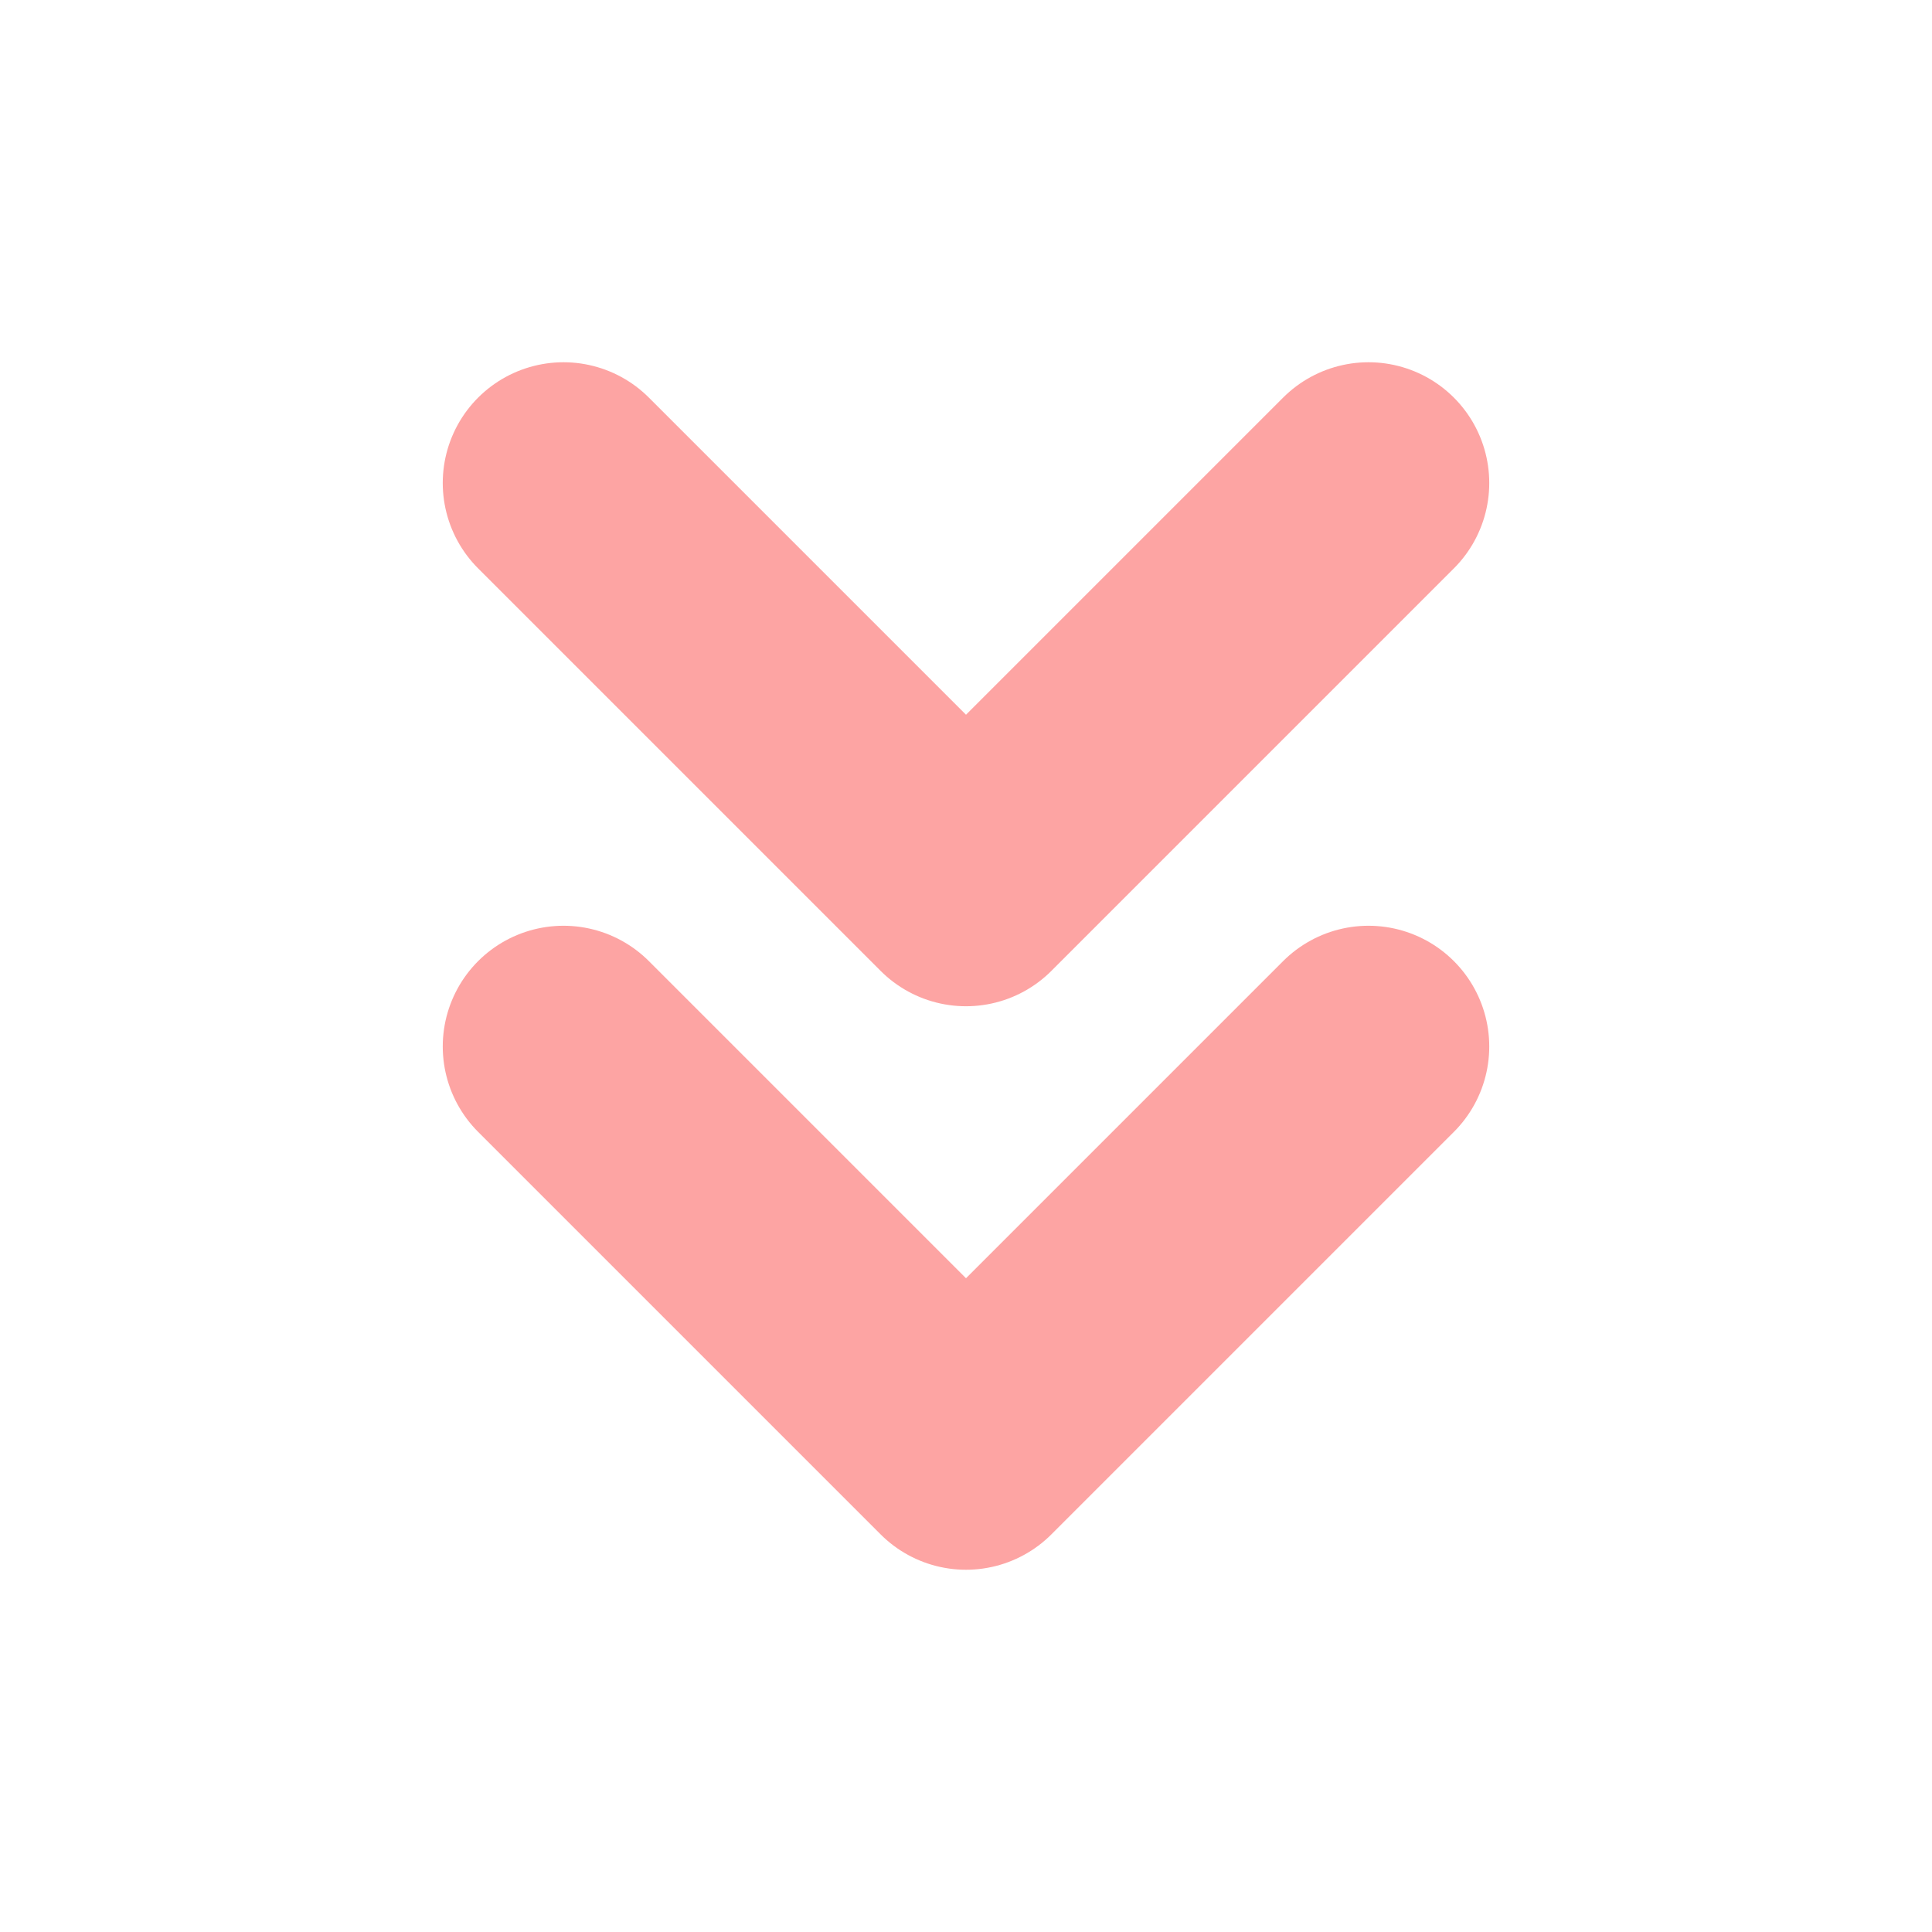 <svg xmlns="http://www.w3.org/2000/svg" width="32" height="32" viewBox="0 0 24 24" fill="none" stroke="#fda4a3" stroke-width="3" stroke-linecap="round" stroke-linejoin="round"><path d="M7 13l5 5 5-5M7 6l5 5 5-5"/></svg>
